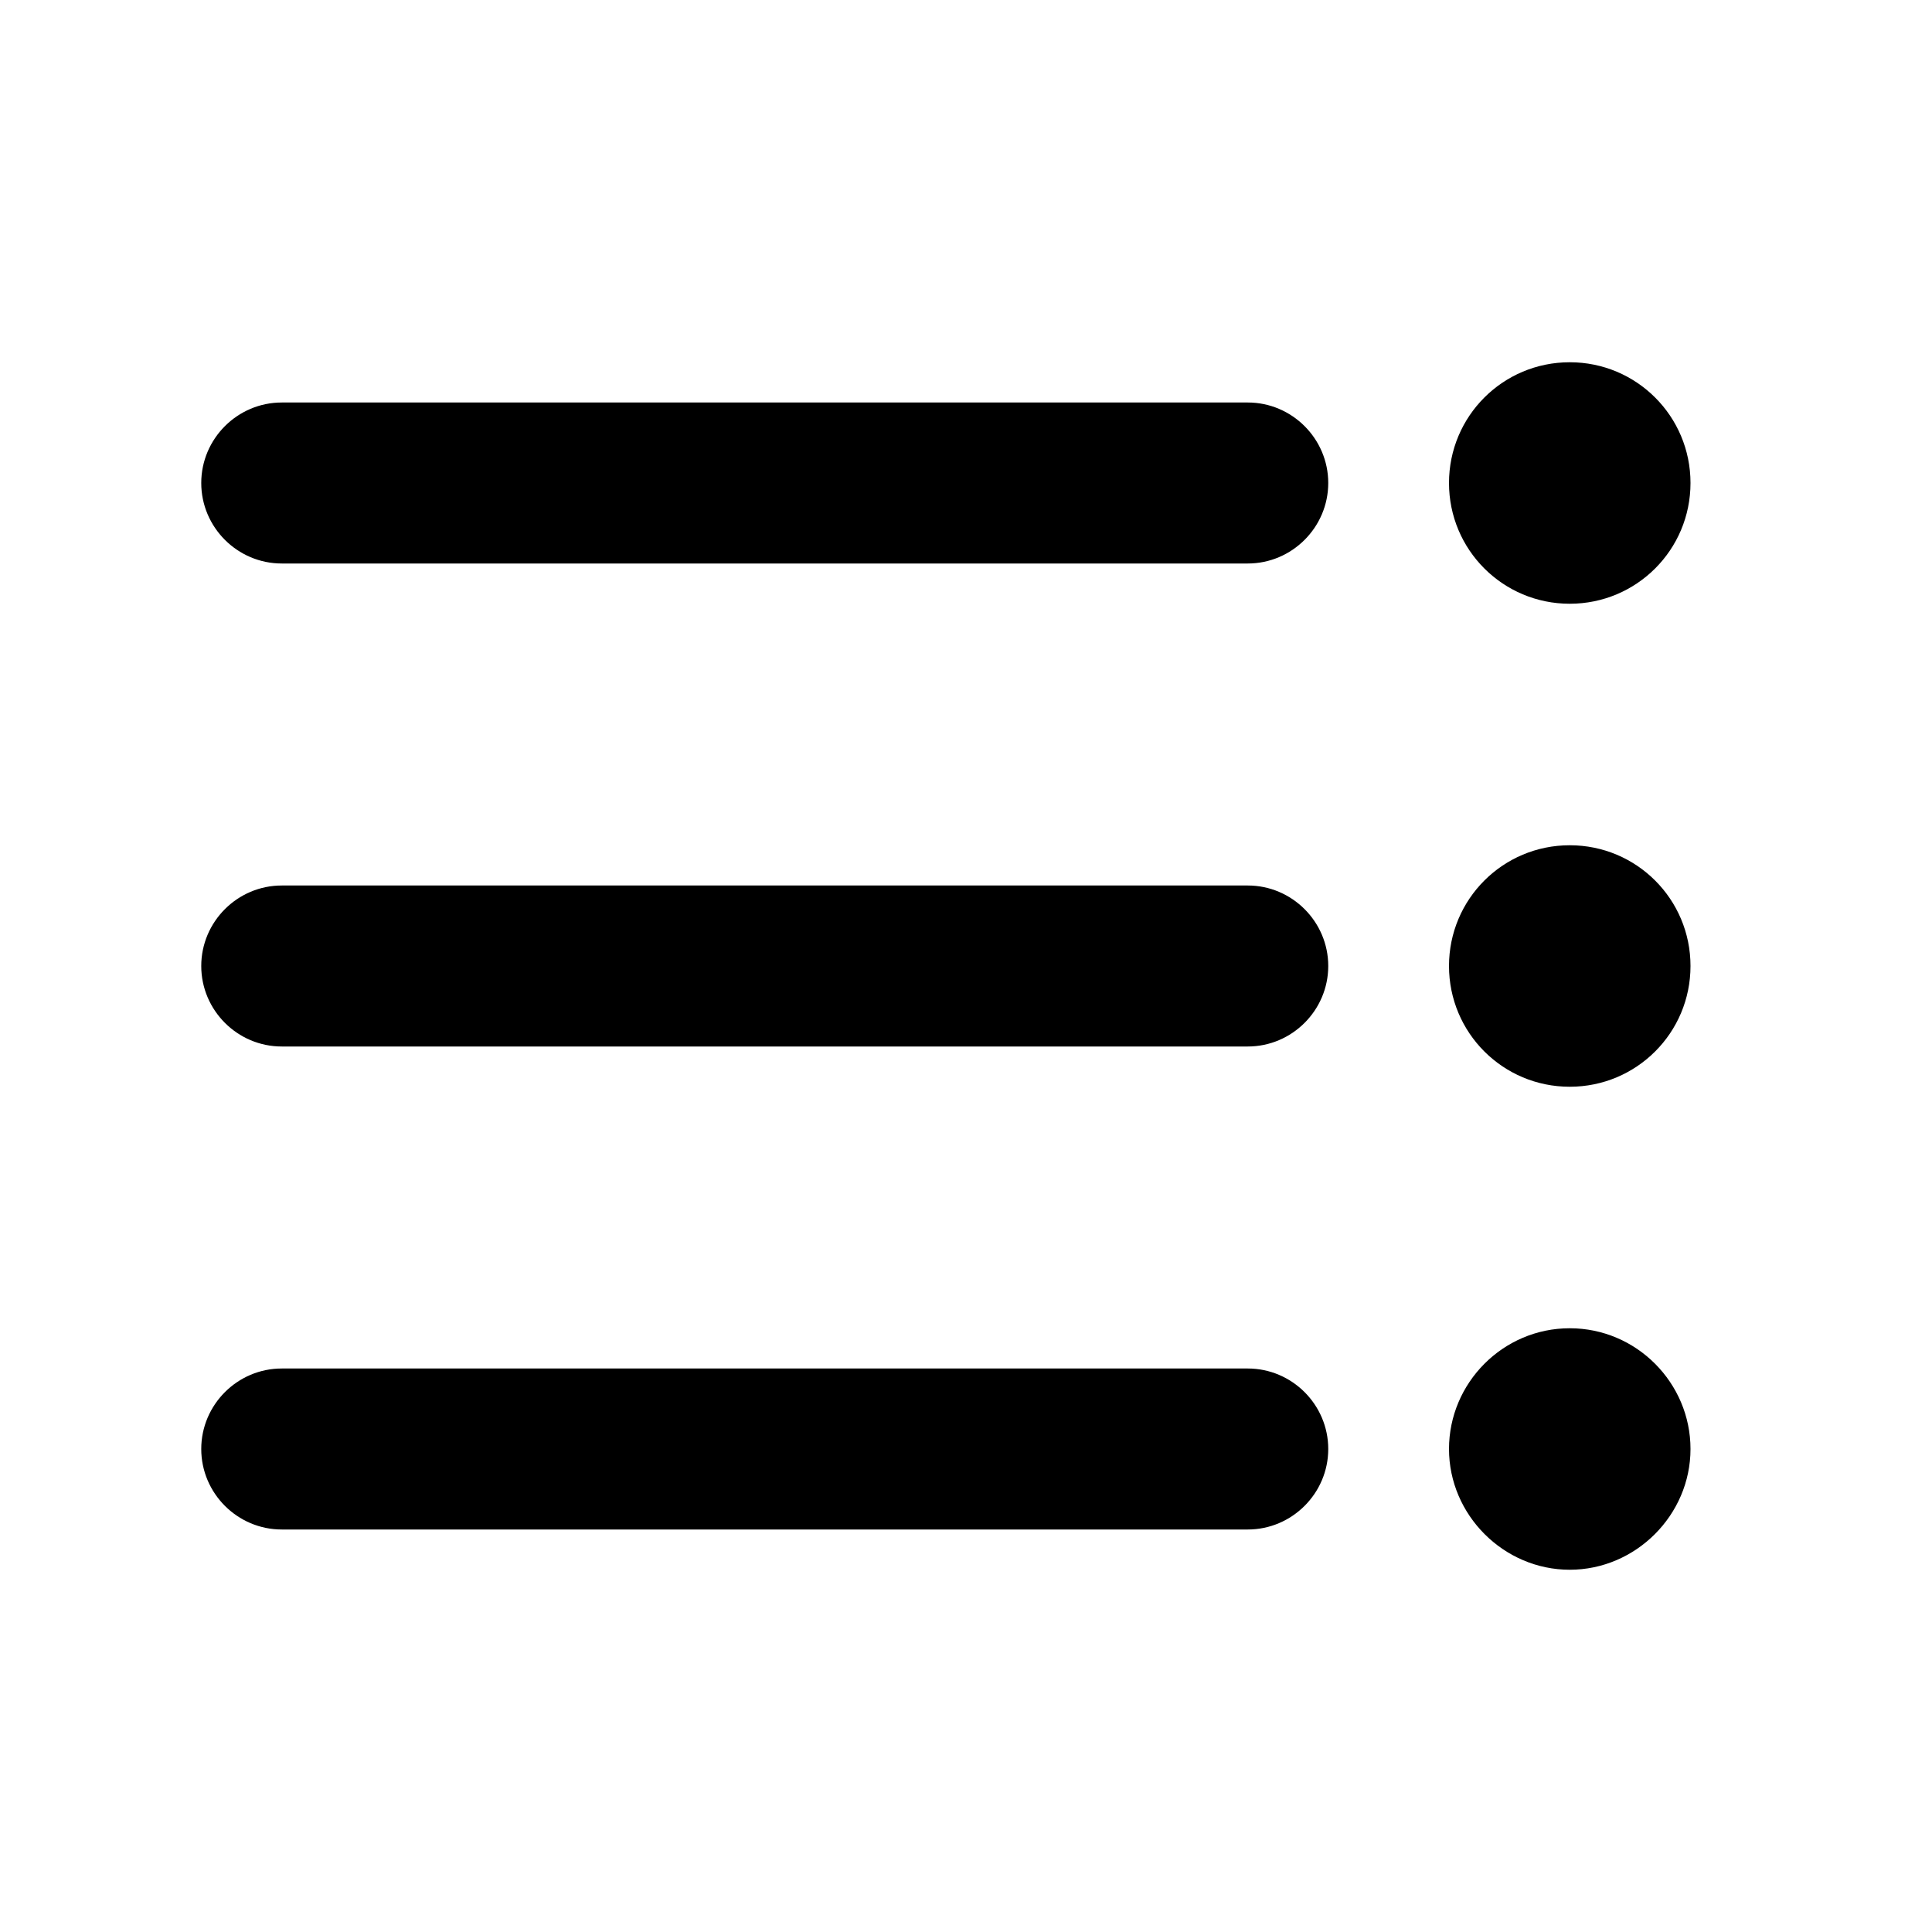 <?xml version="1.0" encoding="UTF-8" standalone="no"?>
<svg
   xmlns:dc="http://purl.org/dc/elements/1.1/"
   xmlns:cc="http://creativecommons.org/ns#"
   xmlns:rdf="http://www.w3.org/1999/02/22-rdf-syntax-ns#"
   xmlns:svg="http://www.w3.org/2000/svg"
   xmlns="http://www.w3.org/2000/svg"
   xmlns:sodipodi="http://sodipodi.sourceforge.net/DTD/sodipodi-0.dtd"
   xmlns:inkscape="http://www.inkscape.org/namespaces/inkscape"
   height="24"
   viewBox="0 0 24 24"
   width="24"
   version="1.1"
   id="svg4"
   sodipodi:docname="format-unordered-list-symbolic (copy).svg"
   inkscape:version="1.0.1 (3bc2e813f5, 2020-09-07)">
  <defs
     id="defs8" />
  <sodipodi:namedview
     pagecolor="#ffffff"
     bordercolor="#666666"
     borderopacity="1"
     objecttolerance="10"
     gridtolerance="10"
     guidetolerance="10"
     inkscape:pageopacity="0"
     inkscape:pageshadow="2"
     inkscape:window-width="1908"
     inkscape:window-height="1032"
     id="namedview6"
     showgrid="false"
     inkscape:zoom="39.833333"
     inkscape:cx="12.050209"
     inkscape:cy="12"
     inkscape:window-x="8"
     inkscape:window-y="1084"
     inkscape:window-maximized="0"
     inkscape:current-layer="svg4" />
  <path
     d="m 19.5,10.5 c 0.83,0 1.5,0.67 1.5,1.5 0,0.83 -0.67,1.5 -1.5,1.5 -0.83,0 -1.5,-0.67 -1.5,-1.5 0,-0.83 0.67,-1.5 1.5,-1.5 z m 0,-6 C 20.33,4.5 21,5.17 21,6 21,6.83 20.33,7.5 19.5,7.5 18.67,7.5 18,6.83 18,6 18,5.17 18.67,4.5 19.5,4.5 Z m 0,12 c 0.83,0 1.5,0.68 1.5,1.5 0,0.82 -0.68,1.5 -1.5,1.5 -0.82,0 -1.5,-0.68 -1.5,-1.5 0,-0.82 0.67,-1.5 1.5,-1.5 z m -4,2.5 h -12 c -0.55,0 -1,-0.45 -1,-1 0,-0.55 0.45,-1 1,-1 h 12 c 0.55,0 1,0.45 1,1 0,0.55 -0.45,1 -1,1 z m 0,-6 h -12 c -0.55,0 -1,-0.45 -1,-1 0,-0.55 0.45,-1 1,-1 h 12 c 0.55,0 1,0.45 1,1 0,0.55 -0.45,1 -1,1 z m 1,-7 c 0,0.55 -0.45,1 -1,1 h -12 c -0.55,0 -1,-0.45 -1,-1 0,-0.55 0.45,-1 1,-1 h 12 c 0.55,0 1,0.45 1,1 z"
     id="path2" />
</svg>

